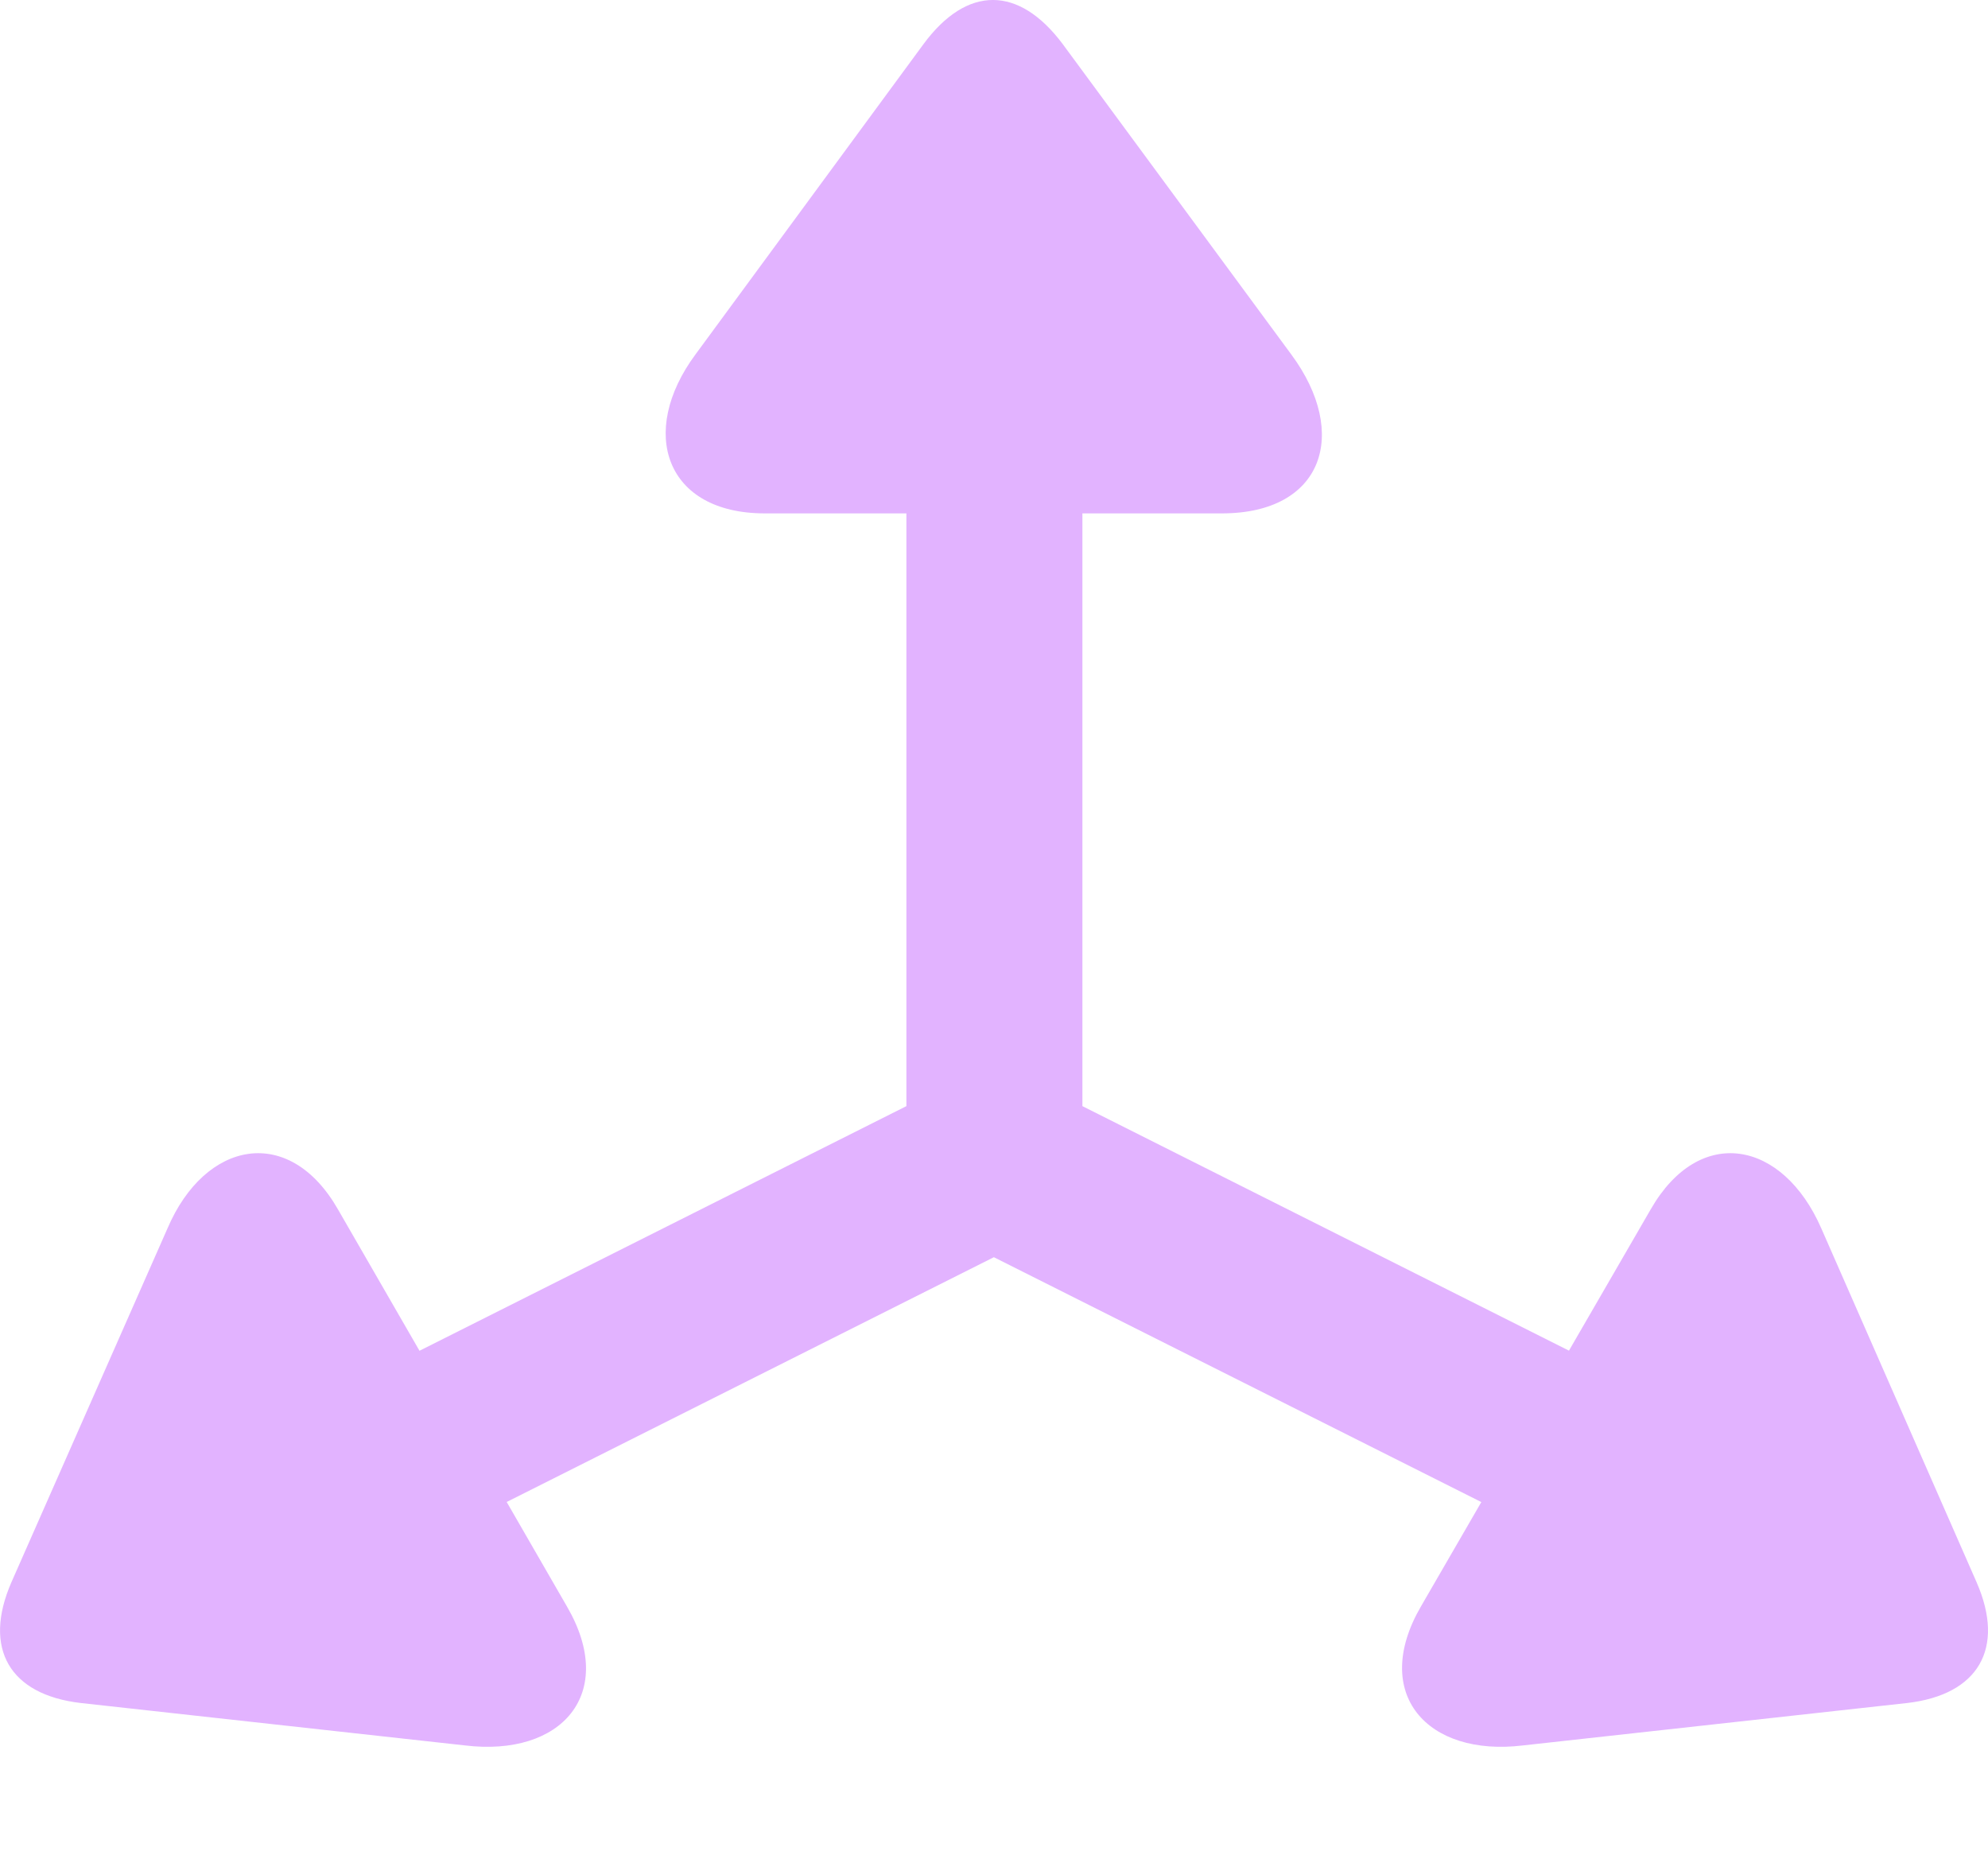 <svg width="15" height="14" viewBox="0 0 15 14" fill="none" xmlns="http://www.w3.org/2000/svg">
    <path d="M1.82 10.869L2.482 12.008L7.499 9.487L12.517 12.008L13.185 10.869L8.167 8.347V2.407H6.839V8.347L1.82 10.869ZM0.086 11.94C-0.132 12.441 0.074 12.789 0.609 12.851L3.507 13.171C4.238 13.26 4.66 12.78 4.278 12.123L2.55 9.126C2.183 8.484 1.549 8.603 1.264 9.269L0.086 11.94ZM14.914 11.94L13.742 9.269C13.451 8.603 12.823 8.484 12.455 9.126L10.721 12.123C10.34 12.78 10.768 13.26 11.493 13.171L14.391 12.851C14.925 12.789 15.133 12.441 14.914 11.94ZM6.968 0.333L5.248 2.674C4.812 3.262 5.021 3.874 5.77 3.874H9.22C9.984 3.874 10.184 3.272 9.744 2.676L8.018 0.332C7.688 -0.109 7.297 -0.113 6.968 0.333Z" fill="#9D00FF" fill-opacity="0.3"/>
</svg>
